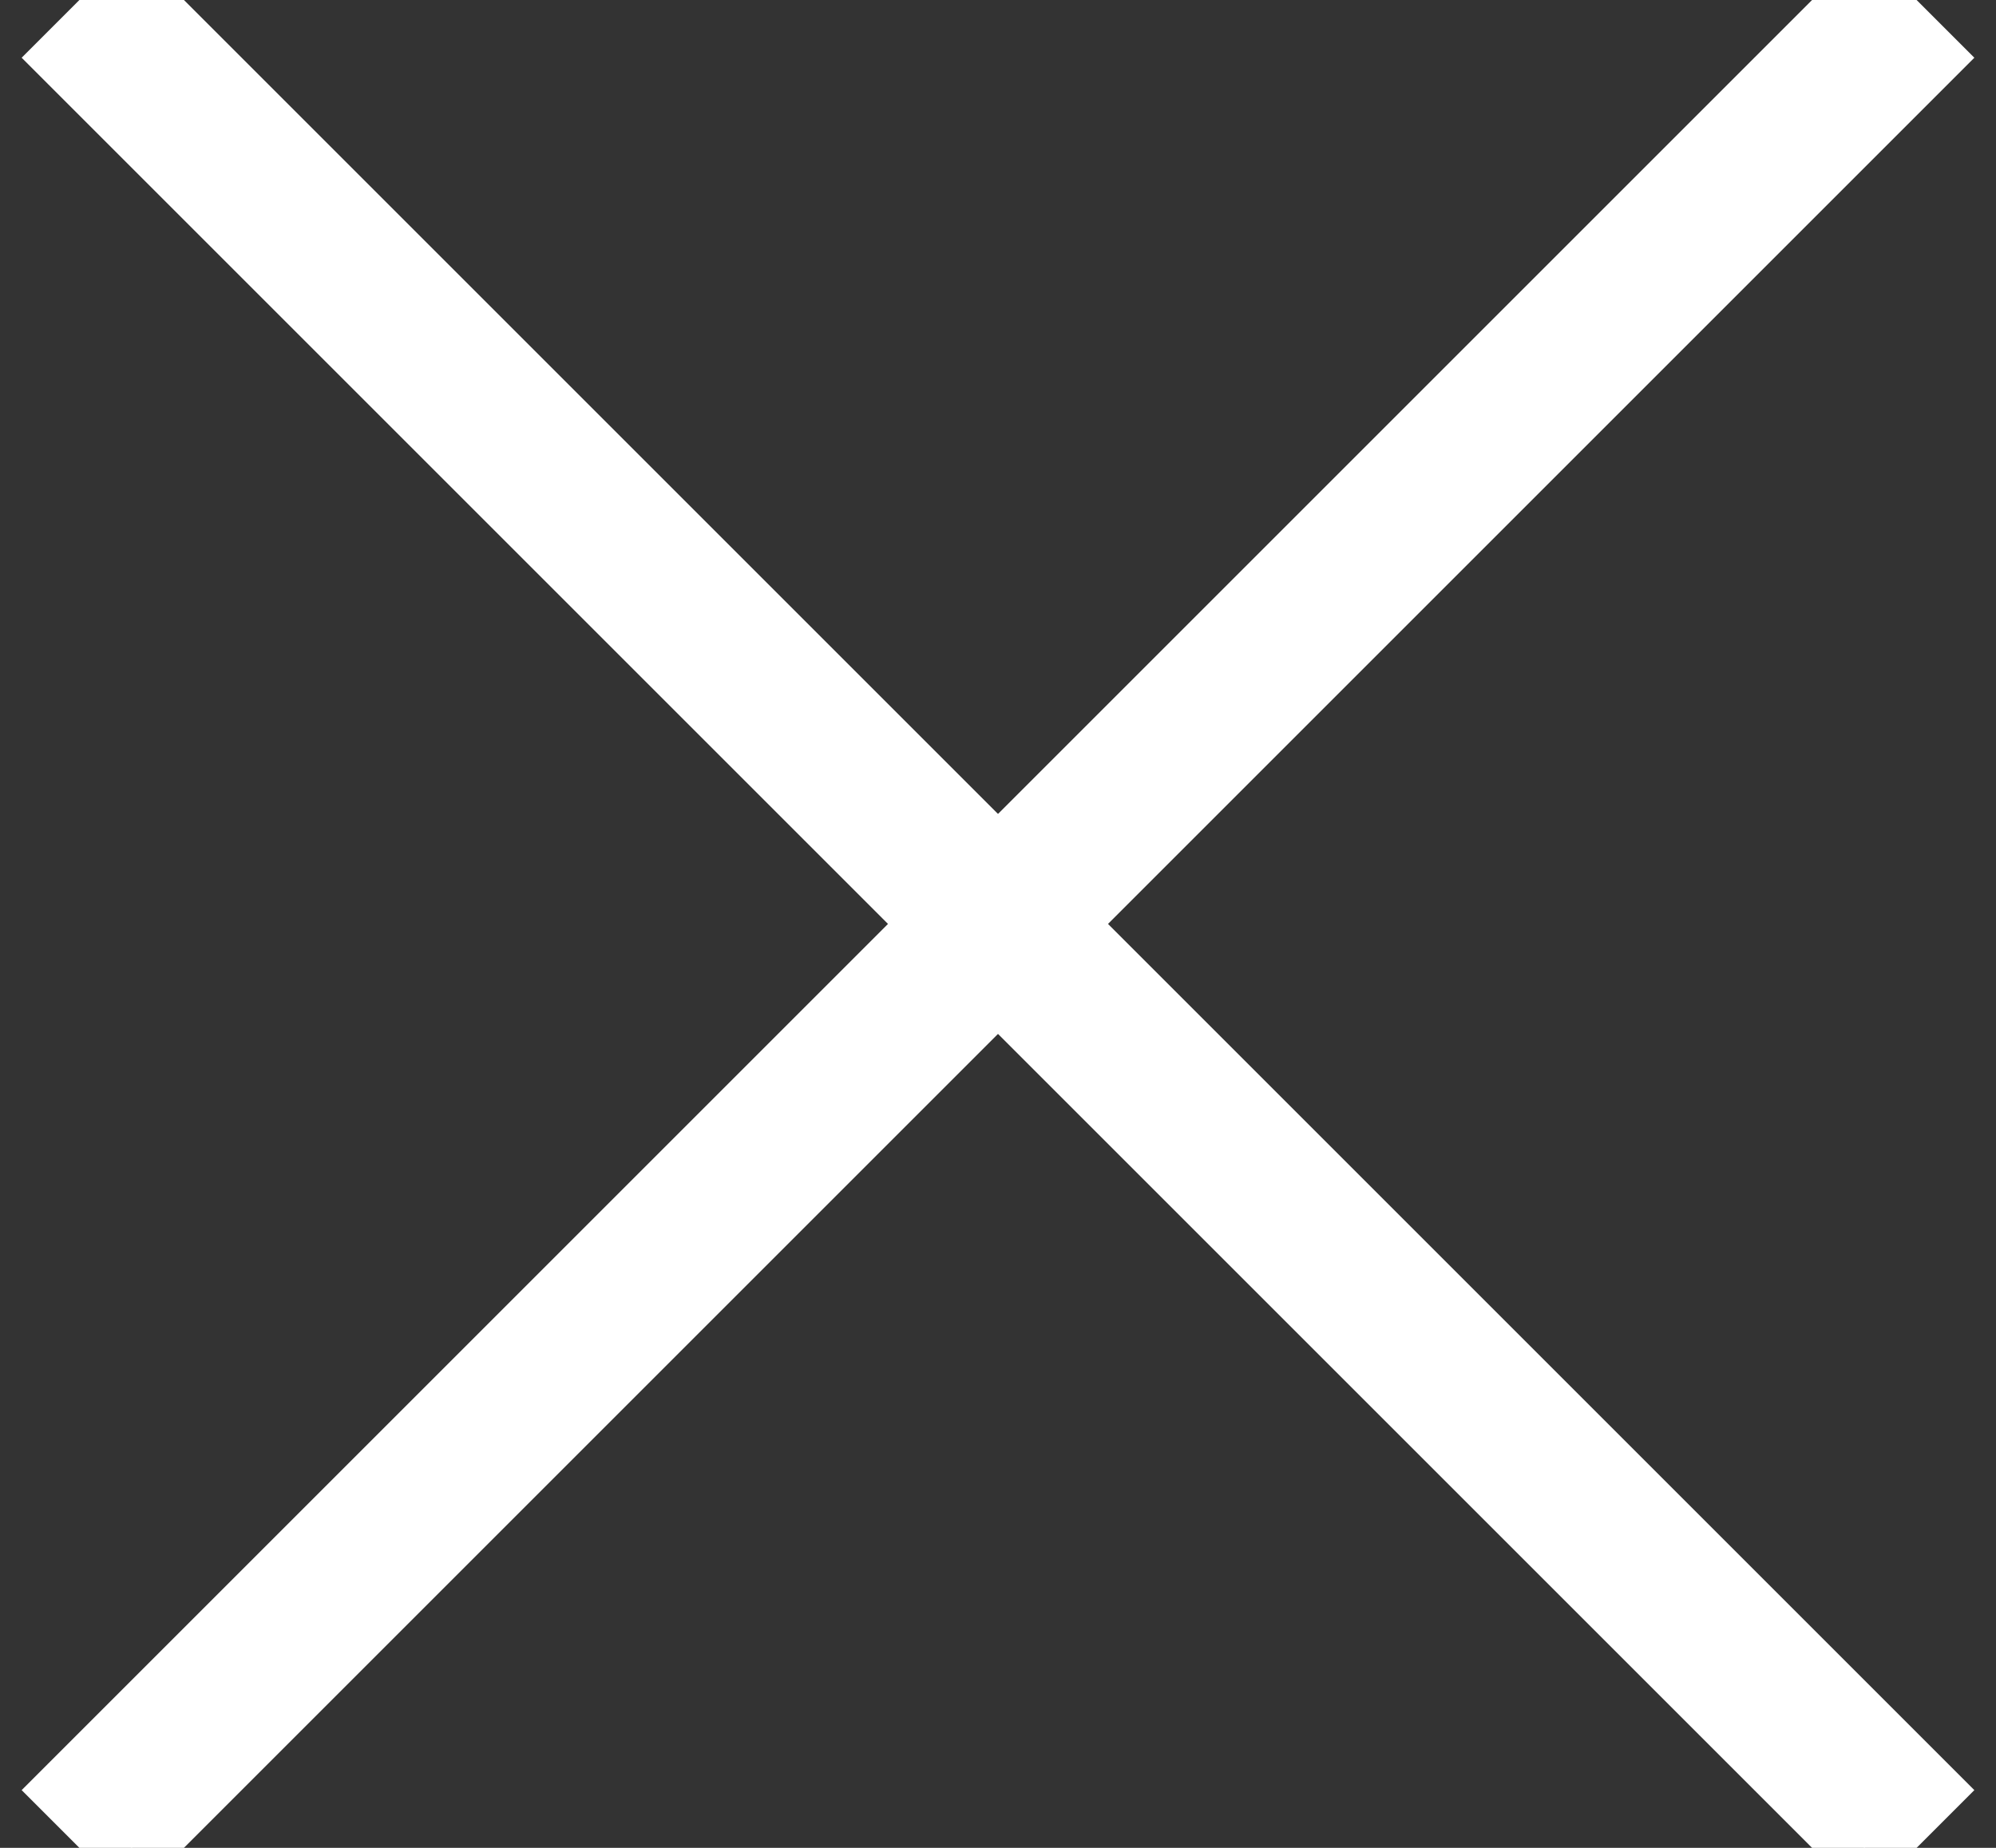 <?xml version="1.0" encoding="UTF-8" standalone="no"?>
<svg width="27px" height="25px" viewBox="0 0 27 25" version="1.1" xmlns="http://www.w3.org/2000/svg" xmlns:xlink="http://www.w3.org/1999/xlink" xmlns:sketch="http://www.bohemiancoding.com/sketch/ns">
    <rect x="0" y="0" width="27" height="25" fill="#333333" stroke="none"/>
    <!-- Generator: bin/sketchtool 1.4 (305) - http://www.bohemiancoding.com/sketch -->
    <title>x</title>
    <desc>Created with bin/sketchtool.</desc>
    <defs></defs>
    <g id="Golovna" stroke="none" stroke-width="1" fill="none" fill-rule="evenodd" sketch:type="MSPage">
        <g id="poshuk" sketch:type="MSArtboardGroup" transform="translate(-1230, -24)" stroke-linecap="square" stroke="#FFFFFF" fill="#FFFFFF">
            <g sketch:type="MSLayerGroup" id="x">
                <g transform="translate(1230, 24)" sketch:type="MSShapeGroup">
                    <path d="M13.5,11.719 L24.828,0.391 L25.219,0 L26,0.781 L25.609,1.172 L14.281,12.5 L25.609,23.828 L26,24.219 L25.219,25 L24.828,24.609 L13.5,13.281 L2.172,24.609 L1.781,25 L1,24.219 L1.391,23.828 L12.719,12.5 L1.391,1.172 L1,0.781 L1.781,0 L2.172,0.391 L13.5,11.719 Z"></path>
                </g>
            </g>
        </g>
    </g>
</svg>